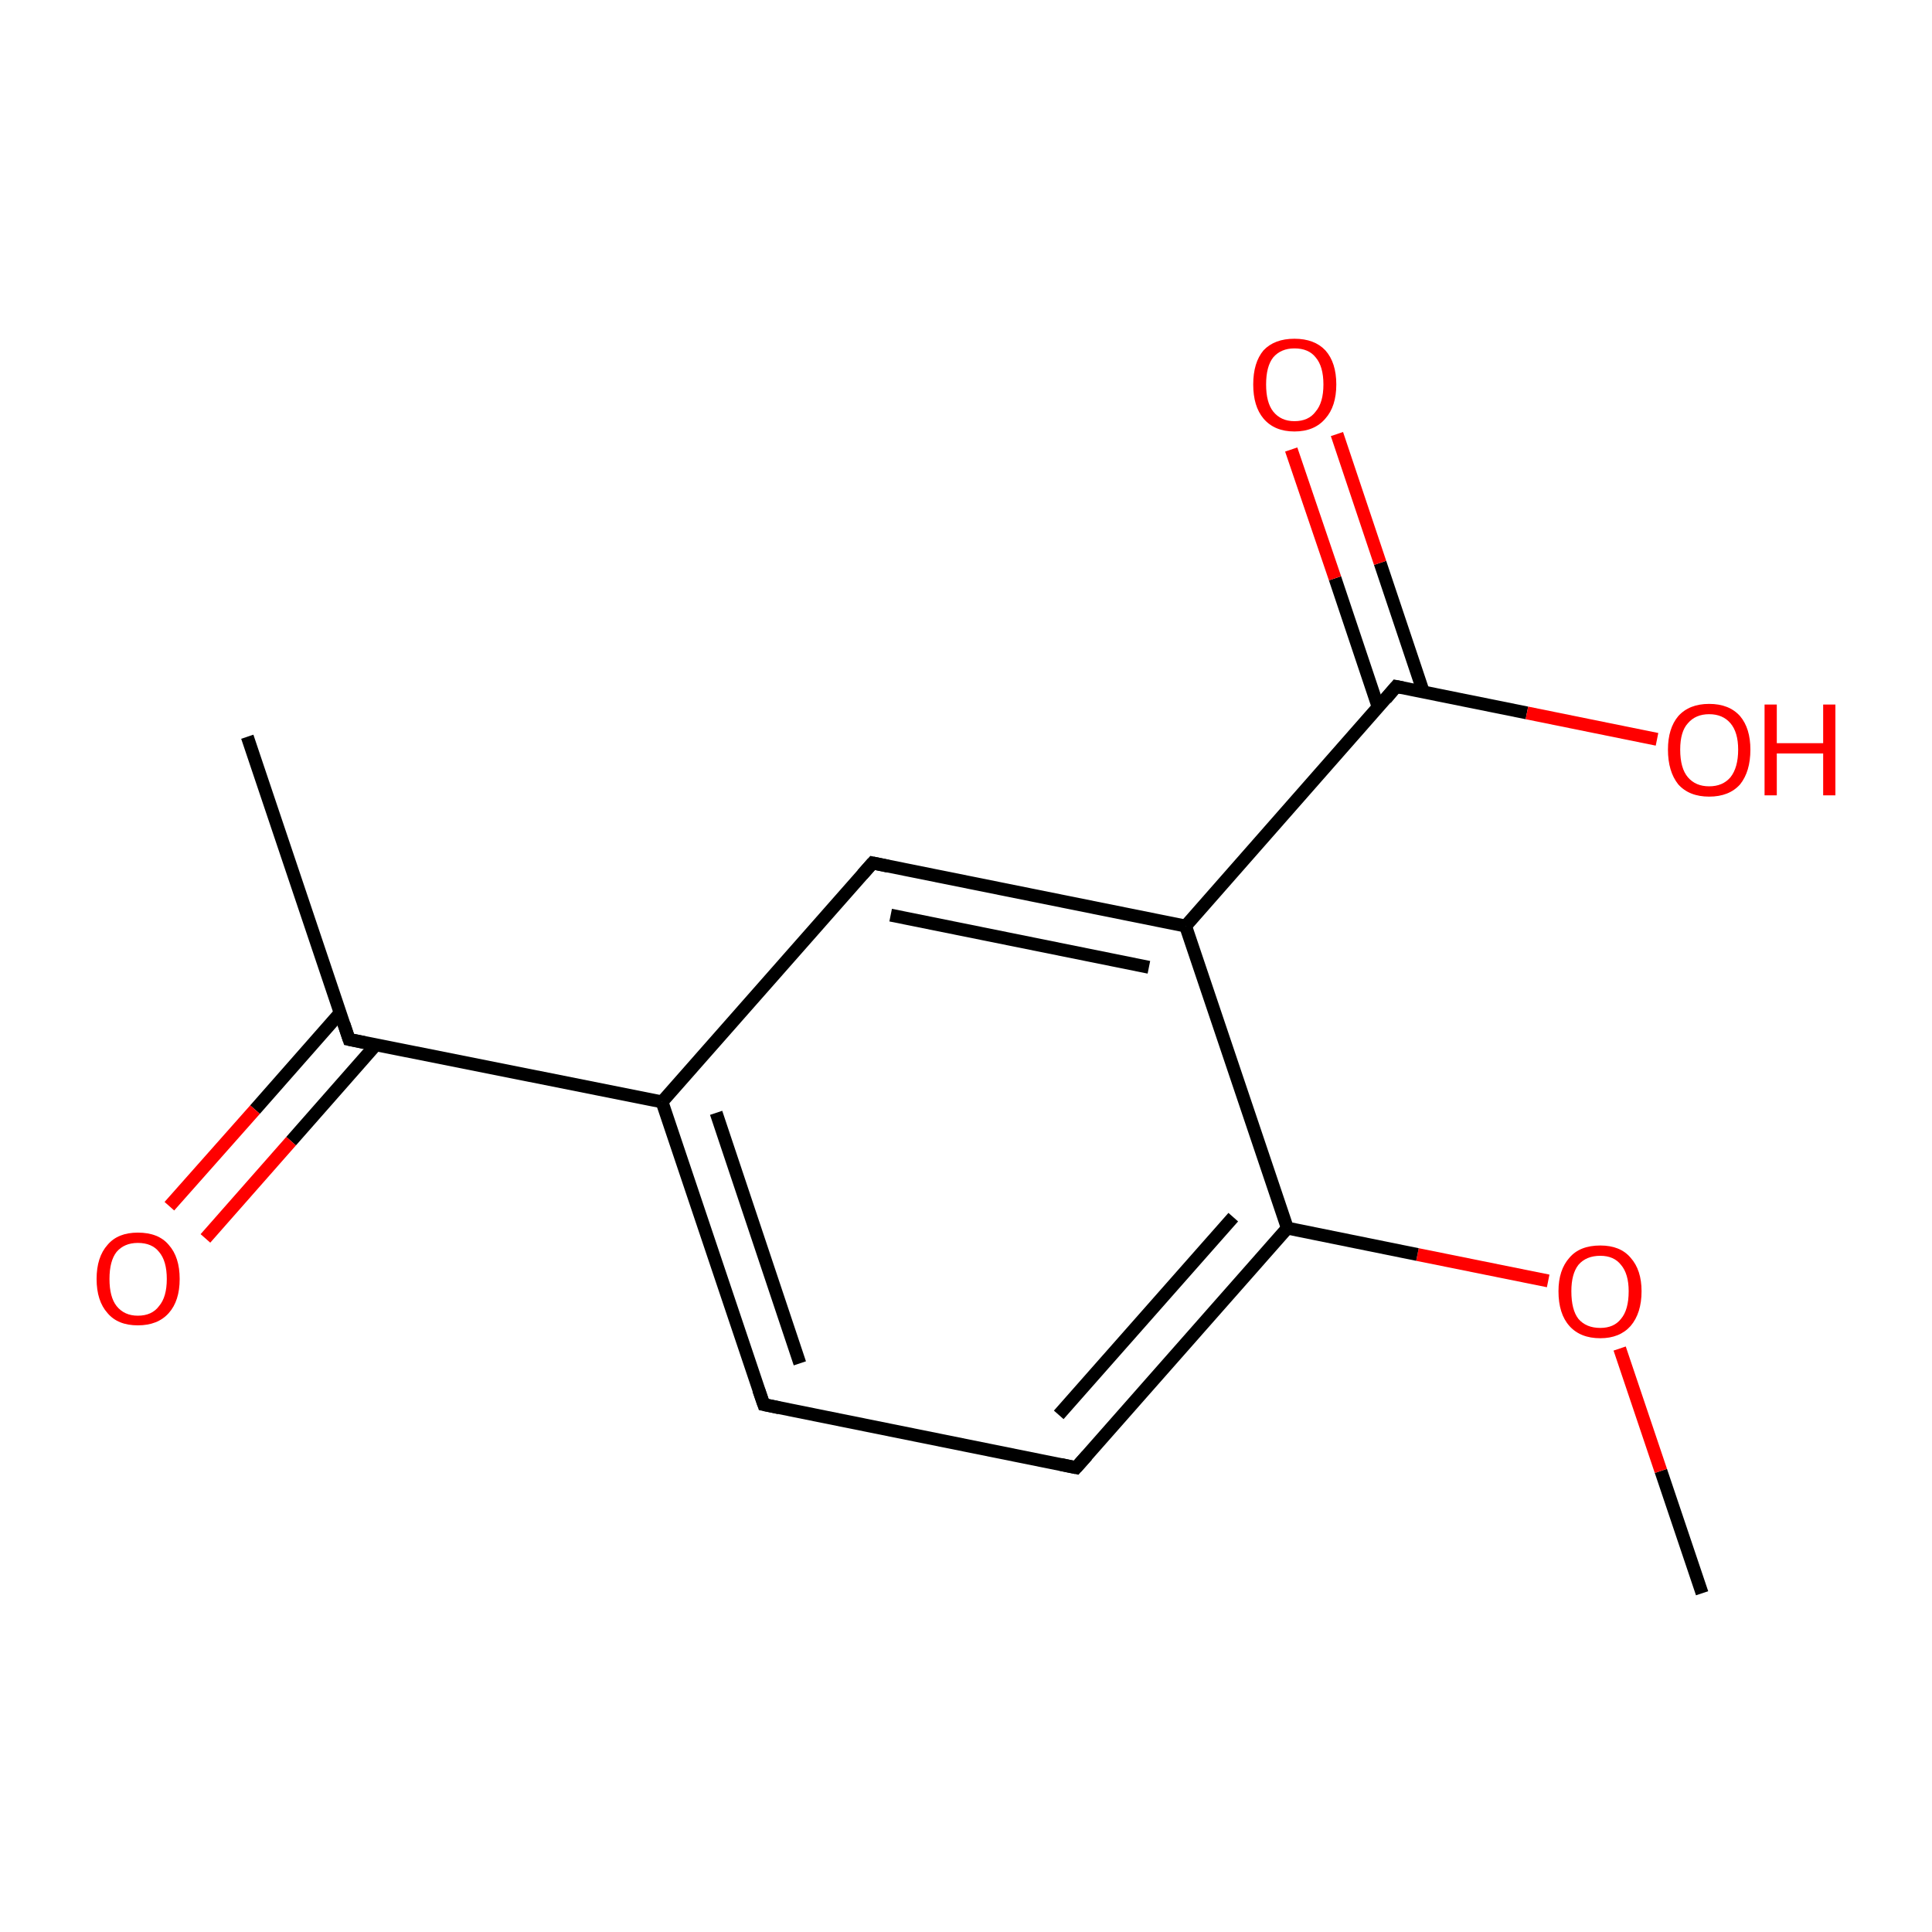 <?xml version='1.0' encoding='iso-8859-1'?>
<svg version='1.1' baseProfile='full'
              xmlns='http://www.w3.org/2000/svg'
                      xmlns:rdkit='http://www.rdkit.org/xml'
                      xmlns:xlink='http://www.w3.org/1999/xlink'
                  xml:space='preserve'
width='300px' height='300px' viewBox='0 0 300 300'>
<!-- END OF HEADER -->
<rect style='opacity:1.0;fill:#FFFFFF;stroke:none' width='300.0' height='300.0' x='0.0' y='0.0'> </rect>
<path class='bond-0 atom-0 atom-1' d='M 264.3,247.4 L 257.9,228.4' style='fill:none;fill-rule:evenodd;stroke:#000000;stroke-width:2.0px;stroke-linecap:butt;stroke-linejoin:miter;stroke-opacity:1' />
<path class='bond-0 atom-0 atom-1' d='M 257.9,228.4 L 251.5,209.4' style='fill:none;fill-rule:evenodd;stroke:#FF0000;stroke-width:2.0px;stroke-linecap:butt;stroke-linejoin:miter;stroke-opacity:1' />
<path class='bond-1 atom-1 atom-2' d='M 240.4,198.9 L 220.1,194.8' style='fill:none;fill-rule:evenodd;stroke:#FF0000;stroke-width:2.0px;stroke-linecap:butt;stroke-linejoin:miter;stroke-opacity:1' />
<path class='bond-1 atom-1 atom-2' d='M 220.1,194.8 L 199.9,190.7' style='fill:none;fill-rule:evenodd;stroke:#000000;stroke-width:2.0px;stroke-linecap:butt;stroke-linejoin:miter;stroke-opacity:1' />
<path class='bond-2 atom-2 atom-3' d='M 199.9,190.7 L 167.1,227.9' style='fill:none;fill-rule:evenodd;stroke:#000000;stroke-width:2.0px;stroke-linecap:butt;stroke-linejoin:miter;stroke-opacity:1' />
<path class='bond-2 atom-2 atom-3' d='M 191.5,189.0 L 164.4,219.7' style='fill:none;fill-rule:evenodd;stroke:#000000;stroke-width:2.0px;stroke-linecap:butt;stroke-linejoin:miter;stroke-opacity:1' />
<path class='bond-3 atom-3 atom-4' d='M 167.1,227.9 L 118.6,218.1' style='fill:none;fill-rule:evenodd;stroke:#000000;stroke-width:2.0px;stroke-linecap:butt;stroke-linejoin:miter;stroke-opacity:1' />
<path class='bond-4 atom-4 atom-5' d='M 118.6,218.1 L 102.8,171.1' style='fill:none;fill-rule:evenodd;stroke:#000000;stroke-width:2.0px;stroke-linecap:butt;stroke-linejoin:miter;stroke-opacity:1' />
<path class='bond-4 atom-4 atom-5' d='M 124.2,211.7 L 111.2,172.8' style='fill:none;fill-rule:evenodd;stroke:#000000;stroke-width:2.0px;stroke-linecap:butt;stroke-linejoin:miter;stroke-opacity:1' />
<path class='bond-5 atom-5 atom-6' d='M 102.8,171.1 L 54.2,161.4' style='fill:none;fill-rule:evenodd;stroke:#000000;stroke-width:2.0px;stroke-linecap:butt;stroke-linejoin:miter;stroke-opacity:1' />
<path class='bond-6 atom-6 atom-7' d='M 54.2,161.4 L 38.4,114.4' style='fill:none;fill-rule:evenodd;stroke:#000000;stroke-width:2.0px;stroke-linecap:butt;stroke-linejoin:miter;stroke-opacity:1' />
<path class='bond-7 atom-6 atom-8' d='M 52.8,157.3 L 39.6,172.3' style='fill:none;fill-rule:evenodd;stroke:#000000;stroke-width:2.0px;stroke-linecap:butt;stroke-linejoin:miter;stroke-opacity:1' />
<path class='bond-7 atom-6 atom-8' d='M 39.6,172.3 L 26.3,187.3' style='fill:none;fill-rule:evenodd;stroke:#FF0000;stroke-width:2.0px;stroke-linecap:butt;stroke-linejoin:miter;stroke-opacity:1' />
<path class='bond-7 atom-6 atom-8' d='M 58.4,162.2 L 45.2,177.2' style='fill:none;fill-rule:evenodd;stroke:#000000;stroke-width:2.0px;stroke-linecap:butt;stroke-linejoin:miter;stroke-opacity:1' />
<path class='bond-7 atom-6 atom-8' d='M 45.2,177.2 L 31.9,192.3' style='fill:none;fill-rule:evenodd;stroke:#FF0000;stroke-width:2.0px;stroke-linecap:butt;stroke-linejoin:miter;stroke-opacity:1' />
<path class='bond-8 atom-5 atom-9' d='M 102.8,171.1 L 135.5,134.0' style='fill:none;fill-rule:evenodd;stroke:#000000;stroke-width:2.0px;stroke-linecap:butt;stroke-linejoin:miter;stroke-opacity:1' />
<path class='bond-9 atom-9 atom-10' d='M 135.5,134.0 L 184.1,143.8' style='fill:none;fill-rule:evenodd;stroke:#000000;stroke-width:2.0px;stroke-linecap:butt;stroke-linejoin:miter;stroke-opacity:1' />
<path class='bond-9 atom-9 atom-10' d='M 138.3,142.1 L 178.4,150.2' style='fill:none;fill-rule:evenodd;stroke:#000000;stroke-width:2.0px;stroke-linecap:butt;stroke-linejoin:miter;stroke-opacity:1' />
<path class='bond-10 atom-10 atom-11' d='M 184.1,143.8 L 216.8,106.6' style='fill:none;fill-rule:evenodd;stroke:#000000;stroke-width:2.0px;stroke-linecap:butt;stroke-linejoin:miter;stroke-opacity:1' />
<path class='bond-11 atom-11 atom-12' d='M 221.0,107.4 L 214.3,87.4' style='fill:none;fill-rule:evenodd;stroke:#000000;stroke-width:2.0px;stroke-linecap:butt;stroke-linejoin:miter;stroke-opacity:1' />
<path class='bond-11 atom-11 atom-12' d='M 214.3,87.4 L 207.6,67.4' style='fill:none;fill-rule:evenodd;stroke:#FF0000;stroke-width:2.0px;stroke-linecap:butt;stroke-linejoin:miter;stroke-opacity:1' />
<path class='bond-11 atom-11 atom-12' d='M 214.0,109.8 L 207.3,89.8' style='fill:none;fill-rule:evenodd;stroke:#000000;stroke-width:2.0px;stroke-linecap:butt;stroke-linejoin:miter;stroke-opacity:1' />
<path class='bond-11 atom-11 atom-12' d='M 207.3,89.8 L 200.5,69.8' style='fill:none;fill-rule:evenodd;stroke:#FF0000;stroke-width:2.0px;stroke-linecap:butt;stroke-linejoin:miter;stroke-opacity:1' />
<path class='bond-12 atom-11 atom-13' d='M 216.8,106.6 L 237.1,110.7' style='fill:none;fill-rule:evenodd;stroke:#000000;stroke-width:2.0px;stroke-linecap:butt;stroke-linejoin:miter;stroke-opacity:1' />
<path class='bond-12 atom-11 atom-13' d='M 237.1,110.7 L 257.3,114.8' style='fill:none;fill-rule:evenodd;stroke:#FF0000;stroke-width:2.0px;stroke-linecap:butt;stroke-linejoin:miter;stroke-opacity:1' />
<path class='bond-13 atom-10 atom-2' d='M 184.1,143.8 L 199.9,190.7' style='fill:none;fill-rule:evenodd;stroke:#000000;stroke-width:2.0px;stroke-linecap:butt;stroke-linejoin:miter;stroke-opacity:1' />
<path d='M 168.8,226.0 L 167.1,227.9 L 164.7,227.4' style='fill:none;stroke:#000000;stroke-width:2.0px;stroke-linecap:butt;stroke-linejoin:miter;stroke-miterlimit:10;stroke-opacity:1;' />
<path d='M 121.0,218.6 L 118.6,218.1 L 117.8,215.8' style='fill:none;stroke:#000000;stroke-width:2.0px;stroke-linecap:butt;stroke-linejoin:miter;stroke-miterlimit:10;stroke-opacity:1;' />
<path d='M 56.6,161.9 L 54.2,161.4 L 53.4,159.0' style='fill:none;stroke:#000000;stroke-width:2.0px;stroke-linecap:butt;stroke-linejoin:miter;stroke-miterlimit:10;stroke-opacity:1;' />
<path d='M 133.9,135.8 L 135.5,134.0 L 137.9,134.5' style='fill:none;stroke:#000000;stroke-width:2.0px;stroke-linecap:butt;stroke-linejoin:miter;stroke-miterlimit:10;stroke-opacity:1;' />
<path d='M 215.2,108.5 L 216.8,106.6 L 217.8,106.8' style='fill:none;stroke:#000000;stroke-width:2.0px;stroke-linecap:butt;stroke-linejoin:miter;stroke-miterlimit:10;stroke-opacity:1;' />
<path class='atom-1' d='M 242.0 200.5
Q 242.0 197.2, 243.7 195.3
Q 245.3 193.4, 248.5 193.4
Q 251.6 193.4, 253.2 195.3
Q 254.9 197.2, 254.9 200.5
Q 254.9 203.9, 253.2 205.9
Q 251.5 207.8, 248.5 207.8
Q 245.4 207.8, 243.7 205.9
Q 242.0 204.0, 242.0 200.5
M 248.5 206.2
Q 250.6 206.2, 251.7 204.8
Q 252.9 203.4, 252.9 200.5
Q 252.9 197.8, 251.7 196.4
Q 250.6 195.0, 248.5 195.0
Q 246.3 195.0, 245.1 196.4
Q 244.0 197.8, 244.0 200.5
Q 244.0 203.4, 245.1 204.8
Q 246.3 206.2, 248.5 206.2
' fill='#FF0000'/>
<path class='atom-8' d='M 15.0 198.6
Q 15.0 195.2, 16.7 193.3
Q 18.3 191.4, 21.4 191.4
Q 24.6 191.4, 26.2 193.3
Q 27.9 195.2, 27.9 198.6
Q 27.9 202.0, 26.2 203.9
Q 24.5 205.8, 21.4 205.8
Q 18.3 205.8, 16.7 203.9
Q 15.0 202.0, 15.0 198.6
M 21.4 204.3
Q 23.6 204.3, 24.7 202.8
Q 25.9 201.4, 25.9 198.6
Q 25.9 195.8, 24.7 194.4
Q 23.6 193.0, 21.4 193.0
Q 19.3 193.0, 18.1 194.4
Q 17.0 195.8, 17.0 198.6
Q 17.0 201.4, 18.1 202.8
Q 19.3 204.3, 21.4 204.3
' fill='#FF0000'/>
<path class='atom-12' d='M 194.6 59.7
Q 194.6 56.3, 196.2 54.4
Q 197.9 52.6, 201.0 52.6
Q 204.1 52.6, 205.8 54.4
Q 207.5 56.3, 207.5 59.7
Q 207.5 63.1, 205.8 65.0
Q 204.1 67.0, 201.0 67.0
Q 197.9 67.0, 196.2 65.0
Q 194.6 63.1, 194.6 59.7
M 201.0 65.4
Q 203.2 65.4, 204.3 63.9
Q 205.5 62.5, 205.5 59.7
Q 205.5 56.9, 204.3 55.5
Q 203.2 54.1, 201.0 54.1
Q 198.9 54.1, 197.7 55.5
Q 196.6 56.9, 196.6 59.7
Q 196.6 62.5, 197.7 63.9
Q 198.9 65.4, 201.0 65.4
' fill='#FF0000'/>
<path class='atom-13' d='M 259.0 116.4
Q 259.0 113.1, 260.6 111.2
Q 262.3 109.3, 265.4 109.3
Q 268.5 109.3, 270.2 111.2
Q 271.8 113.1, 271.8 116.4
Q 271.8 119.8, 270.2 121.8
Q 268.5 123.7, 265.4 123.7
Q 262.3 123.7, 260.6 121.8
Q 259.0 119.8, 259.0 116.4
M 265.4 122.1
Q 267.5 122.1, 268.7 120.7
Q 269.9 119.2, 269.9 116.4
Q 269.9 113.7, 268.7 112.3
Q 267.5 110.9, 265.4 110.9
Q 263.3 110.9, 262.1 112.3
Q 260.9 113.6, 260.9 116.4
Q 260.9 119.3, 262.1 120.7
Q 263.3 122.1, 265.4 122.1
' fill='#FF0000'/>
<path class='atom-13' d='M 274.0 109.4
L 275.9 109.4
L 275.9 115.4
L 283.1 115.4
L 283.1 109.4
L 285.0 109.4
L 285.0 123.5
L 283.1 123.5
L 283.1 117.0
L 275.9 117.0
L 275.9 123.5
L 274.0 123.5
L 274.0 109.4
' fill='#FF0000'/>
</svg>
